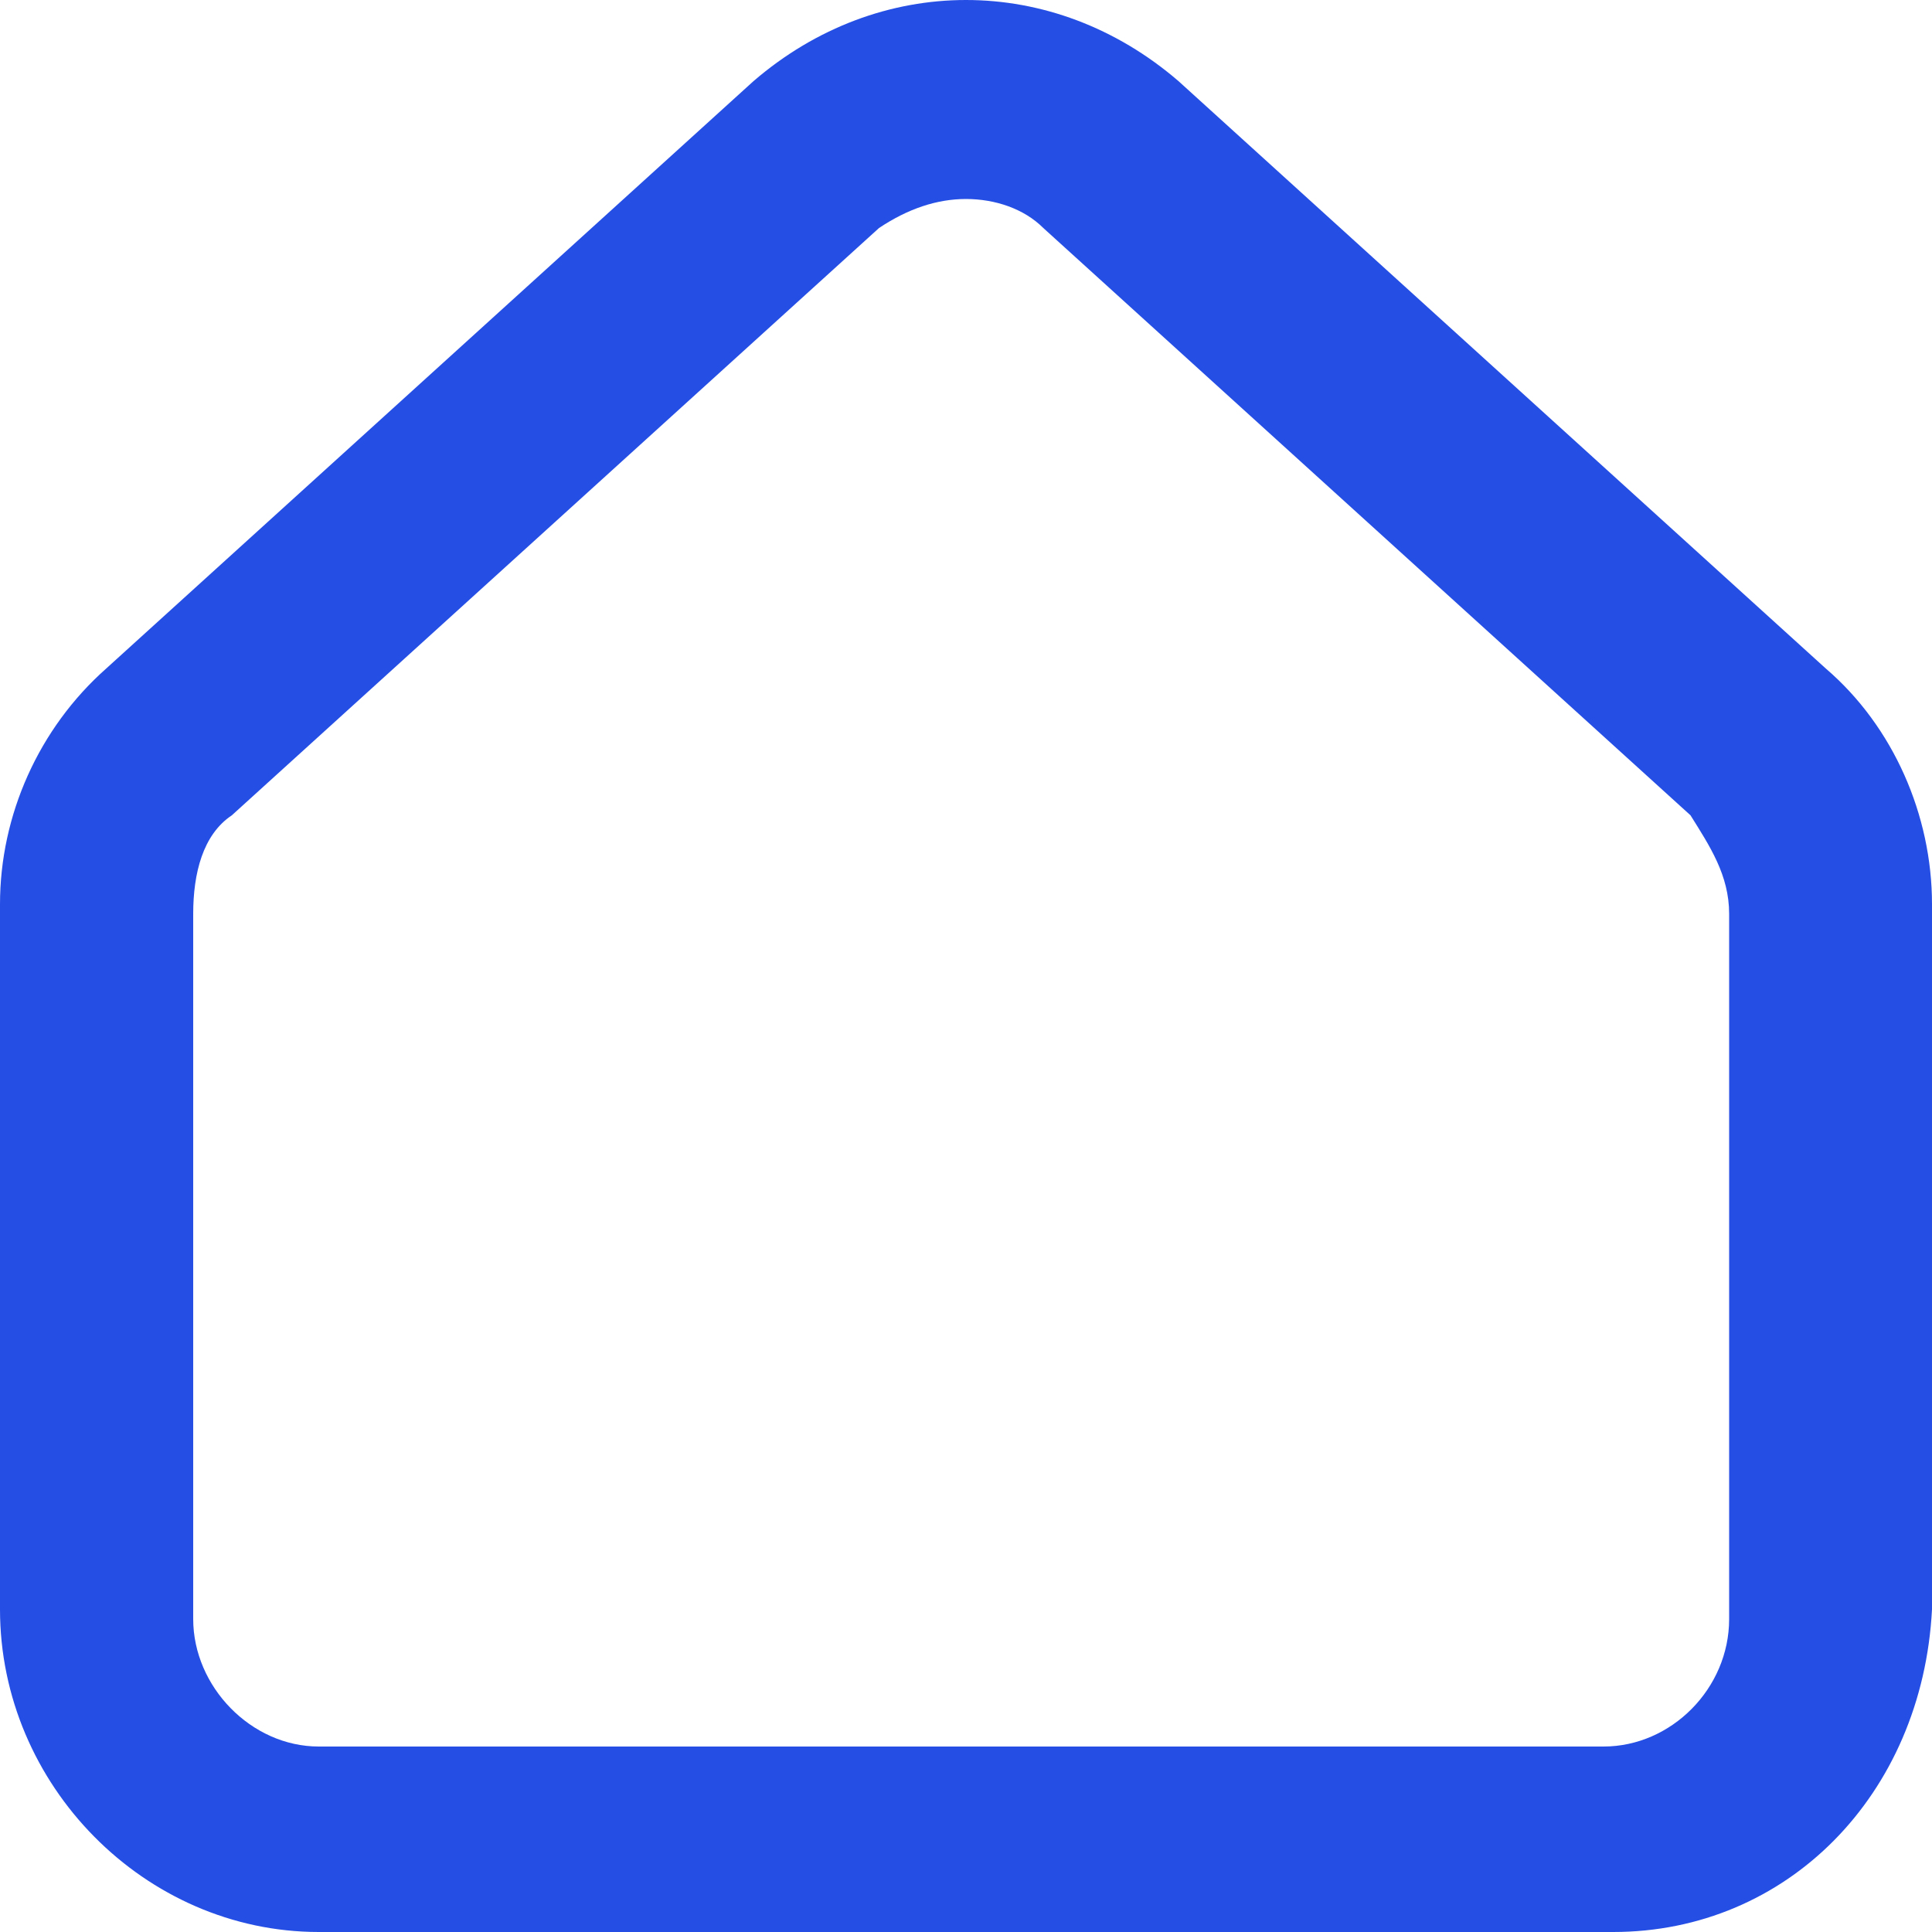 <svg width="16" height="16" viewBox="0 0 16 16" fill="none" xmlns="http://www.w3.org/2000/svg">
<path d="M13.36 16H2.64C1.2 16 0 14.784 0 13.328V7.488C0 6.752 0.32 6.032 0.88 5.536L6.24 0.672C7.28 -0.224 8.72 -0.224 9.76 0.672L15.12 5.536C15.68 6.016 16 6.752 16 7.488V13.328C15.92 14.864 14.8 16 13.36 16ZM8 1.648C7.76 1.648 7.52 1.728 7.28 1.888L1.92 6.752C1.68 6.912 1.6 7.232 1.6 7.568V13.408C1.6 13.968 2.08 14.464 2.64 14.464H13.28C13.84 14.464 14.32 13.984 14.32 13.408V7.568C14.32 7.248 14.16 7.008 14 6.752L8.64 1.888C8.48 1.728 8.24 1.648 8 1.648Z" fill="#254EE5"/>
</svg>
